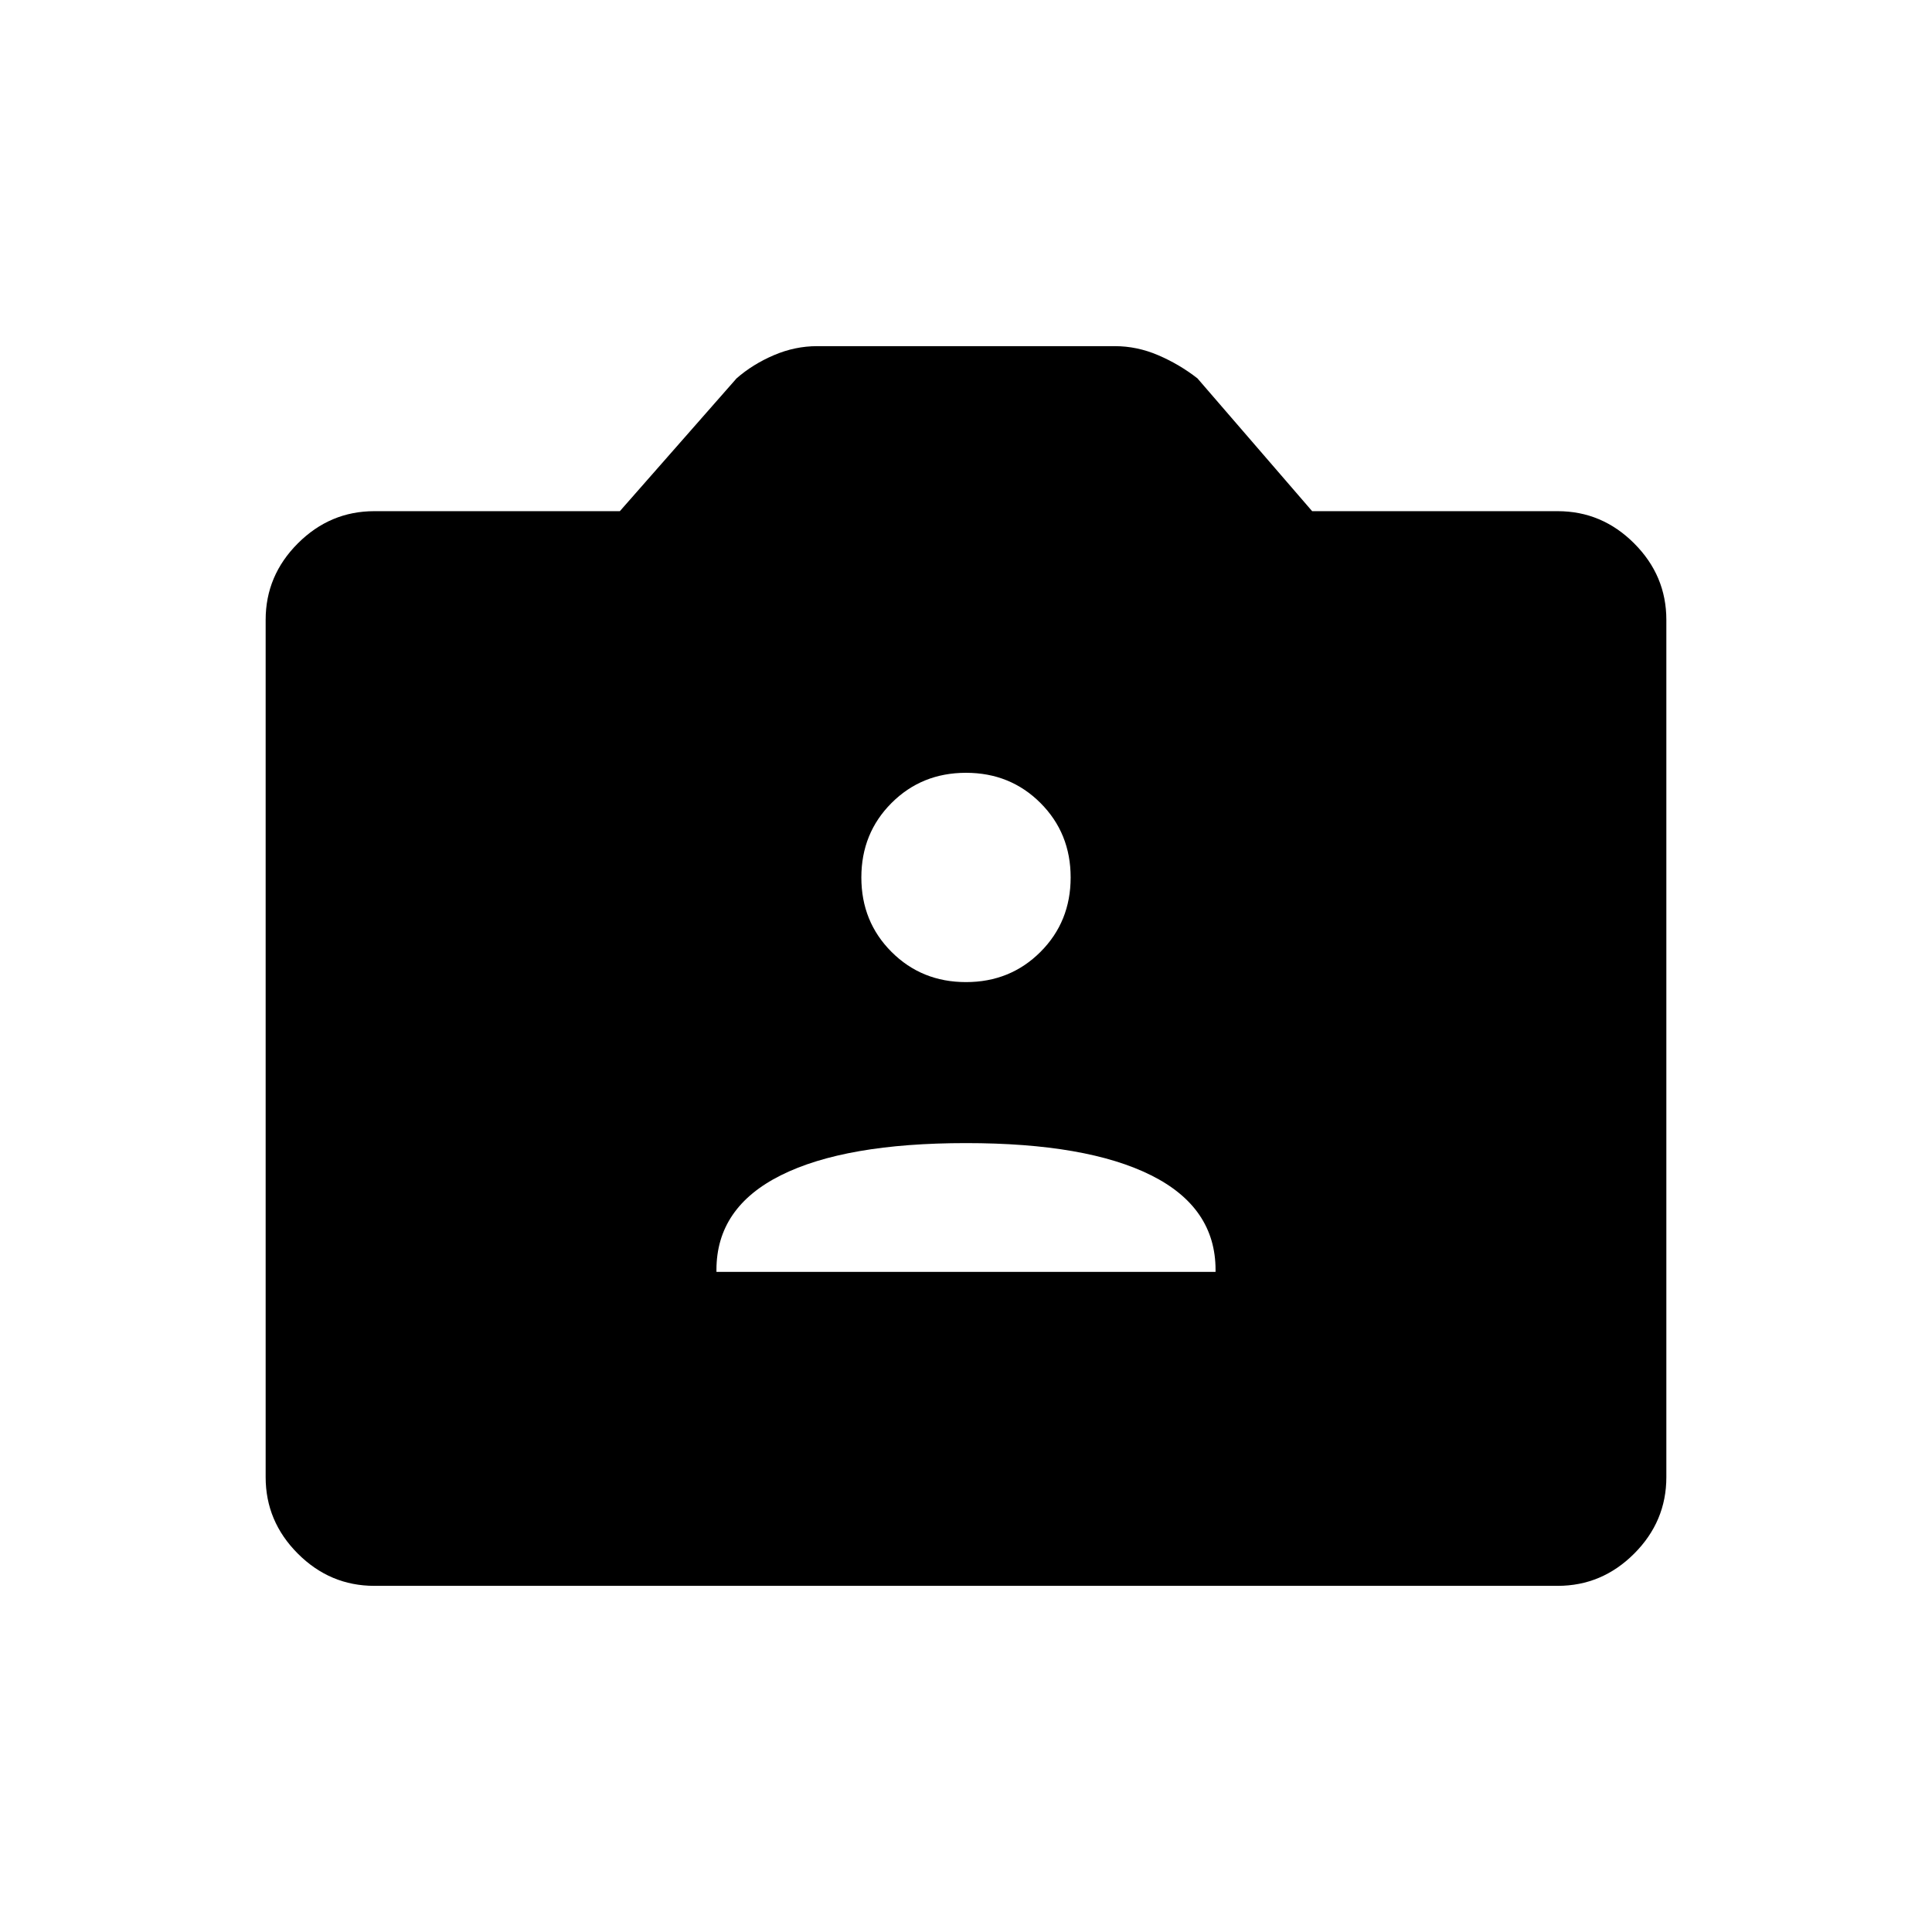 <svg xmlns="http://www.w3.org/2000/svg" height="48" width="48"><path d="M17.8 31.6H30.2V31.55Q30.2 30 28.6 29.2Q27 28.4 24 28.4Q21 28.4 19.4 29.2Q17.8 30 17.8 31.55ZM24 24.4Q25.1 24.4 25.85 23.65Q26.6 22.9 26.6 21.8Q26.6 20.7 25.85 19.95Q25.1 19.2 24 19.2Q22.9 19.2 22.15 19.95Q21.4 20.7 21.4 21.8Q21.4 22.9 22.15 23.65Q22.9 24.4 24 24.4ZM9.3 39.4Q8.2 39.4 7.4 38.6Q6.6 37.8 6.6 36.7V15.4Q6.6 14.3 7.4 13.5Q8.2 12.7 9.3 12.7H15.4L18.3 9.4Q18.7 9.05 19.225 8.825Q19.75 8.6 20.3 8.6H27.7Q28.25 8.6 28.775 8.825Q29.3 9.05 29.75 9.4L32.6 12.7H38.7Q39.8 12.7 40.6 13.5Q41.4 14.3 41.4 15.4V36.7Q41.4 37.8 40.6 38.6Q39.8 39.4 38.7 39.4Z"/></svg>